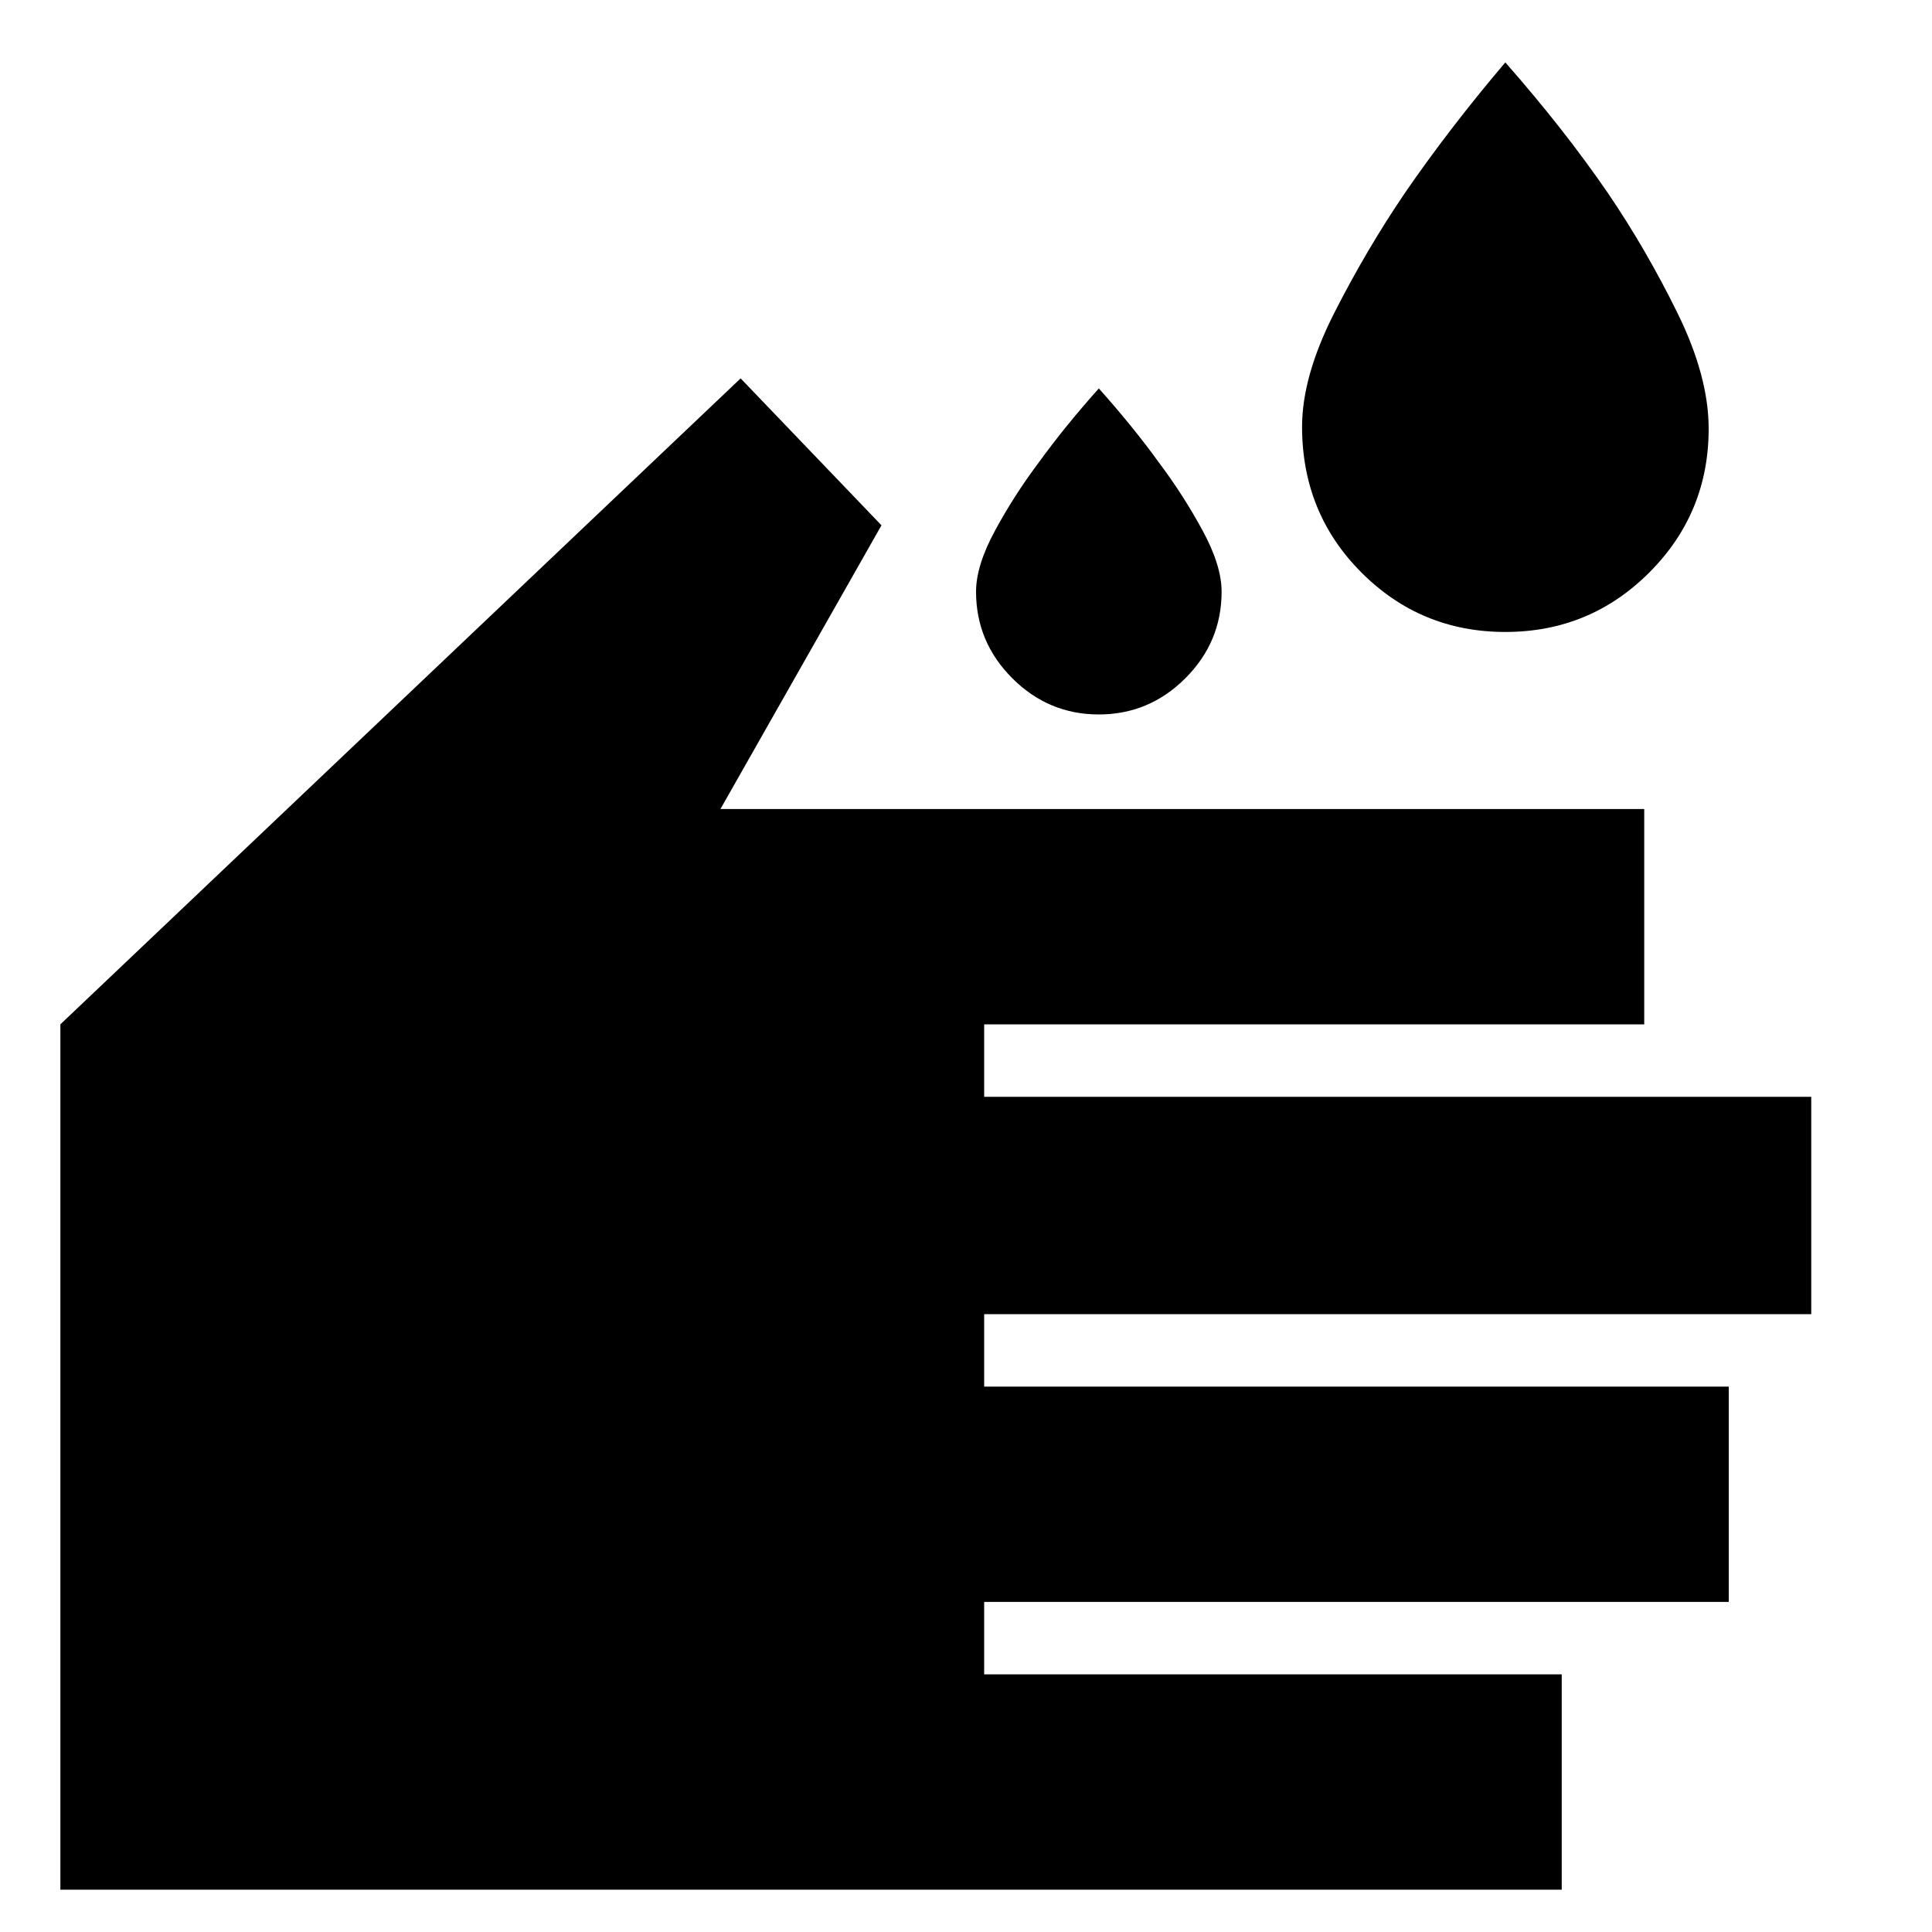 <svg xmlns="http://www.w3.org/2000/svg" height="20" width="20"><path d="M15.583 6.542Q14.708 6.542 14.094 5.927Q13.479 5.312 13.479 4.417Q13.479 3.896 13.812 3.24Q14.146 2.583 14.542 2Q15 1.333 15.583 0.646Q16.188 1.333 16.646 2Q17.042 2.583 17.365 3.24Q17.688 3.896 17.688 4.438Q17.688 5.312 17.073 5.927Q16.458 6.542 15.583 6.542ZM11.375 7.396Q10.854 7.396 10.479 7.021Q10.104 6.646 10.104 6.125Q10.104 5.854 10.302 5.49Q10.5 5.125 10.75 4.792Q11.021 4.417 11.375 4.021Q11.729 4.417 12 4.792Q12.25 5.125 12.448 5.49Q12.646 5.854 12.646 6.125Q12.646 6.646 12.271 7.021Q11.896 7.396 11.375 7.396ZM0.625 19.562V10.604L7.667 3.917L9.125 5.438L7.458 8.375H17.021V10.604H10.188V11.354H18.75V13.604H10.188V14.354H17.896V16.583H10.188V17.333H16.167V19.562Z"/></svg>